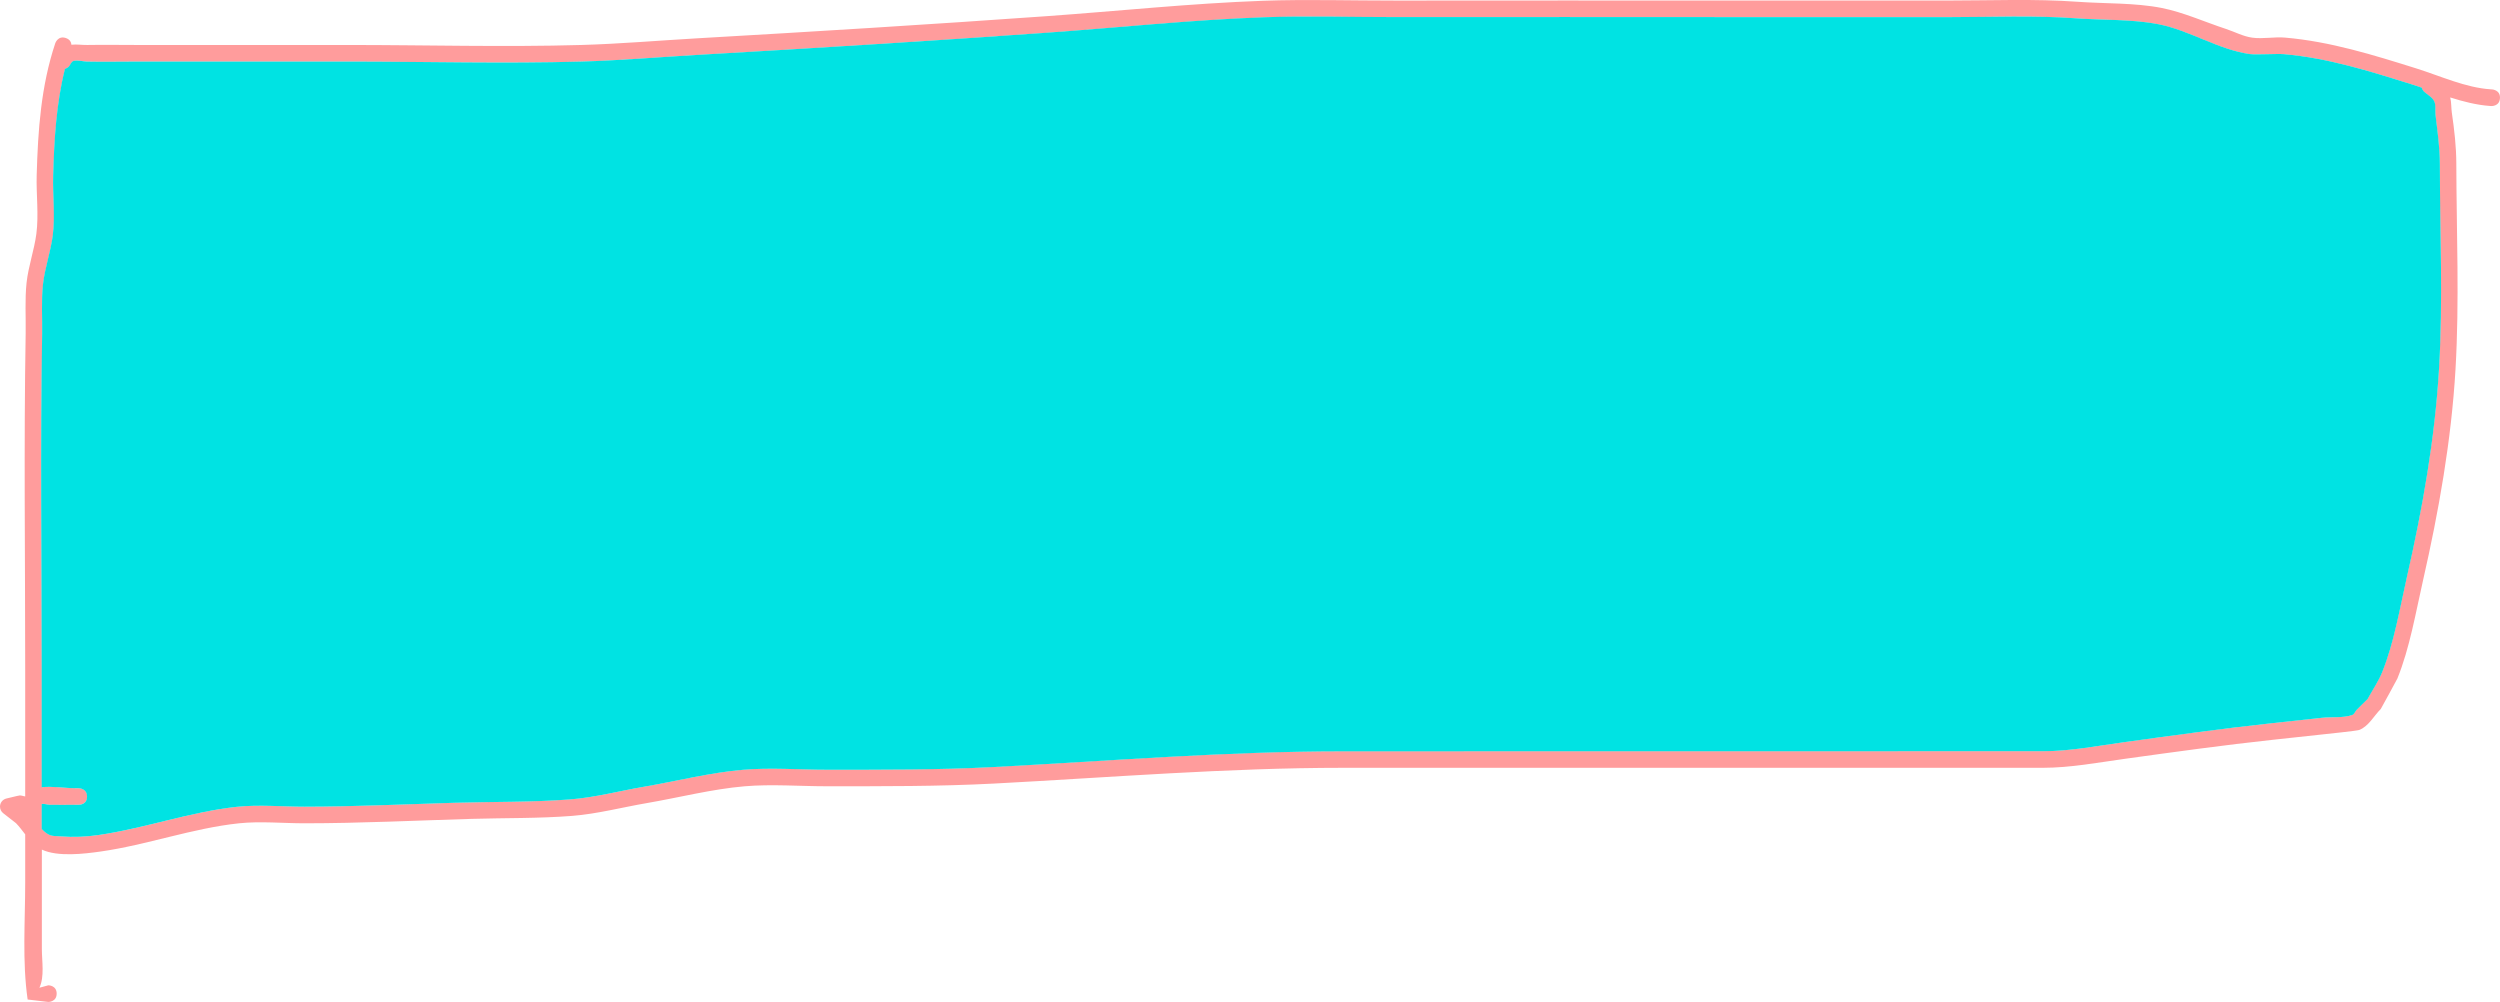 <svg version="1.1" xmlns="http://www.w3.org/2000/svg" xmlns:xlink="http://www.w3.org/1999/xlink" width="675.31" height="270.654" viewBox="0,0,675.31,270.654"><g transform="translate(56.558,-233.096)"><g data-paper-data="{&quot;isPaintingLayer&quot;:true}" fill-rule="nonzero" stroke="none" stroke-linecap="butt" stroke-linejoin="miter" stroke-miterlimit="10" stroke-dasharray="" stroke-dashoffset="0" style="mix-blend-mode: normal"><path d="M-33,448.25c0,2.25 -2.25,2.25 -2.25,2.25h-1c-2.333,0 -4.667,0.06 -7,0c-0.665,-0.017 -1.377,-0.401 -2,-0.222c0,2.249 0,4.498 0,6.747c0.515,0.534 1.076,1.012 1.717,1.396c1.016,0.61 2.324,0.496 3.505,0.59c3.273,0.26 6.761,0.114 10.005,-0.352c12.59,-1.807 24.947,-6.32 37.567,-7.647c5.924,-0.623 12.273,-0.021 18.234,-0.025c13.47,-0.009 26.956,-0.665 40.42,-1.06c10.403,-0.306 20.953,-0.126 31.329,-0.916c6.592,-0.502 13.343,-2.295 19.863,-3.413c8.824,-1.514 17.883,-3.828 26.8,-4.59c7.44,-0.636 15.22,-0.017 22.69,-0.022c14.98,-0.009 29.903,0.062 44.864,-0.726c31.448,-1.655 63.014,-4.26 94.506,-4.26c31.5,0 63,0 94.5,0c31.5,0 63,0 94.5,0c7.267,0.009 14.463,-1.403 21.655,-2.401c13.402,-1.859 26.781,-3.714 40.233,-5.168c4.474,-0.484 8.948,-0.967 13.422,-1.451c2.735,-0.296 5.609,0.114 8.218,-0.76c0.578,-0.194 0.775,-0.941 1.199,-1.38c0.967,-1.002 1.981,-1.959 2.971,-2.938c1.294,-2.41 2.889,-4.677 3.915,-7.212c3.247,-8.023 4.787,-17.352 6.701,-25.775c4.214,-18.541 7.559,-37.318 8.676,-56.306c1.082,-18.332 0.238,-36.925 0.212,-55.289c-0.006,-4.497 -0.642,-8.676 -1.163,-13.134c-0.146,-1.251 0.183,-2.63 -0.374,-3.76c-0.557,-1.13 -1.837,-1.724 -2.755,-2.586c0,0 -0.429,-0.429 -0.619,-1.064c-0.926,-0.315 -1.85,-0.621 -2.773,-0.91c-11.275,-3.535 -22.569,-7.099 -34.46,-8.125c-1.775,-0.153 -7.548,0.202 -9.161,-0.02c-8.431,-1.161 -16.301,-6.411 -24.652,-8.056c-7.069,-1.392 -14.974,-1.072 -22.169,-1.596c-11.542,-0.843 -23.251,-0.32 -34.825,-0.32c-19.167,0 -38.333,0 -57.5,0c-30.462,0 -60.925,-0.037 -91.387,0.009c-11.949,0.018 -23.982,-0.381 -35.922,0.053c-19.419,0.705 -38.89,2.77 -58.274,4.15c-31.436,2.238 -62.876,4.168 -94.339,5.977c-10.489,0.603 -21.011,1.509 -31.513,1.81c-20.982,0.602 -42.073,0.001 -63.065,0.001c-19,0 -38,0 -57,0c-4.496,0 -9.006,0.095 -13.5,0c-1.214,-0.026 -2.468,-0.491 -3.639,-0.171c-0.635,0.173 -0.847,1.008 -1.27,1.512c0,0 -0.425,0.425 -1.056,0.616c-2.357,9.421 -2.91,19.057 -3.185,28.834c-0.149,5.3 0.561,10.931 -0.112,16.188c-0.569,4.449 -2.169,8.793 -2.649,13.25c-0.465,4.325 -0.143,8.944 -0.217,13.296c-0.513,30.229 -0.123,60.492 -0.123,90.726c0,10.581 0,21.162 0,31.743c2.848,-0.353 6.432,0.257 9,0.257h1c0,0 2.25,0 2.25,2.25zM605.75,263.6c0.666,4.62 1.191,9.044 1.202,13.712c0.045,18.455 0.86,37.14 -0.22,55.562c-1.131,19.234 -4.511,38.257 -8.78,57.039c-1.968,8.66 -3.579,18.215 -6.918,26.466c-0.161,0.398 -4.236,7.771 -4.482,8.218c-1.91,1.928 -3.299,4.706 -5.831,5.682c-0.596,0.23 -8.689,1.068 -9.678,1.175c-4.474,0.484 -8.948,0.967 -13.422,1.451c-13.408,1.449 -26.741,3.299 -40.099,5.151c-7.406,1.027 -14.791,2.435 -22.274,2.443c-31.5,0 -63,0 -94.5,0c-31.5,0 -63,0 -94.5,0c-31.414,0 -62.9,2.603 -94.27,4.254c-15.039,0.792 -30.04,0.723 -45.098,0.732c-7.342,0.004 -14.999,-0.619 -22.31,0.005c-8.788,0.751 -17.725,3.049 -26.422,4.541c-6.63,1.137 -13.472,2.932 -20.176,3.456c-8.987,0.703 -18.134,0.539 -27.146,0.804c-15.004,0.441 -30.036,1.184 -45.047,1.195c-5.803,0.004 -12,-0.606 -17.766,0c-12.56,1.321 -24.864,5.843 -37.401,7.626c-4.387,0.624 -11.583,1.499 -15.863,-0.52c0,4.469 0,8.937 0,13.406c0,4.5 0,9 0,13.5c0,3.285 0.756,7.384 -0.659,10.409l2.409,-0.659c0,0 2.25,0 2.25,2.25c0,2.25 -2.25,2.25 -2.25,2.25l-5.591,-0.659c-1.484,-10.338 -0.659,-21.151 -0.659,-31.591c0,-4.341 0,-8.683 0,-13.024c-0.804,-1.035 -1.59,-2.095 -2.485,-3.02l-3.439,-2.683c-0.537,-0.411 -0.884,-1.059 -0.884,-1.788c0,-1.078 0.758,-1.978 1.769,-2.199l3.013,-0.724l0.009,0.037c0.084,-0.029 0.168,-0.057 0.252,-0.084c0.556,-0.176 1.181,0.149 1.765,0.222c0,-11.412 0,-22.825 0,-34.237c0,-30.259 -0.39,-60.548 0.124,-90.802c0.076,-4.487 -0.238,-9.241 0.242,-13.701c0.479,-4.454 2.063,-8.786 2.646,-13.226c0.674,-5.129 -0.055,-10.681 0.09,-15.857c0.342,-12.138 1.161,-24.034 5.013,-35.626c0,0 0.712,-2.135 2.846,-1.423c1.142,0.381 1.469,1.169 1.527,1.819c1.389,-0.165 2.852,0.09 4.262,0.065c4.496,-0.078 9.003,0 13.5,0c19,0 38,0 57,0c20.949,0 41.997,0.602 62.935,0.001c10.459,-0.3 20.937,-1.204 31.384,-1.805c31.443,-1.807 62.862,-3.736 94.278,-5.973c19.437,-1.384 38.959,-3.452 58.43,-4.159c11.992,-0.435 24.077,-0.038 36.078,-0.056c30.465,-0.046 60.93,-0.009 91.394,-0.009c19.167,0 38.333,0 57.5,0c11.685,0 23.498,-0.511 35.151,0.332c7.381,0.537 15.457,0.24 22.712,1.669c5.814,1.145 11.735,3.823 17.372,5.668c2.376,0.778 4.641,2.029 7.118,2.359c2.921,0.389 5.904,-0.273 8.839,-0.02c12.212,1.054 23.837,4.685 35.419,8.315c6.557,2.055 13.386,5.24 20.208,5.66l0.332,0.023c0,0 2.245,0.153 2.092,2.398l0,-0c-0.153,2.245 -2.398,2.092 -2.398,2.092l-0.332,-0.023c-3.62,-0.267 -7.181,-1.181 -10.706,-2.301c0.342,1.332 0.243,2.805 0.441,4.179z" fill="#ff9c9c" stroke-width="0.5"/><path d="M-33.048,448.265c0,-2.25 -2.25,-2.25 -2.25,-2.25l-1,-0c-2.568,0 -6.153,-0.61 -9,-0.257c0,-10.581 -0.001,-21.167 -0.001,-31.748c0,-30.234 -0.391,-60.511 0.122,-90.74c0.074,-4.352 -0.249,-8.972 0.217,-13.298c0.48,-4.457 2.08,-8.803 2.649,-13.252c0.673,-5.257 -0.037,-10.89 0.112,-16.19c0.275,-9.776 0.828,-19.417 3.186,-28.838c0.631,-0.191 1.056,-0.616 1.056,-0.616c0.423,-0.504 0.635,-1.339 1.27,-1.513c1.171,-0.32 2.425,0.146 3.639,0.171c4.494,0.095 9.005,-0.001 13.5,-0.001c19,0 38.001,-0.003 57.001,-0.003c20.992,0 42.085,0.596 63.067,-0.006c10.502,-0.302 21.026,-1.211 31.515,-1.814c31.464,-1.808 62.923,-3.755 94.359,-5.993c19.384,-1.38 38.88,-3.45 58.299,-4.155c11.94,-0.434 23.988,-0.032 35.937,-0.05c30.462,-0.046 60.946,0.006 91.408,0.006c19.167,0 38.338,0.007 57.505,0.007c11.574,0 23.284,-0.52 34.827,0.324c7.195,0.523 15.101,0.205 22.17,1.597c8.35,1.644 16.221,6.898 24.653,8.059c1.613,0.222 7.386,-0.133 9.161,0.02c11.891,1.026 23.186,4.593 34.461,8.128c0.923,0.289 1.848,0.596 2.773,0.91c0.19,0.635 0.619,1.064 0.619,1.064c0.918,0.862 2.198,1.457 2.755,2.587c0.557,1.13 0.228,2.51 0.374,3.761c0.521,4.458 1.158,8.639 1.164,13.136c0.026,18.364 0.871,36.966 -0.211,55.297c-1.117,18.988 -4.462,37.774 -8.676,56.314c-1.914,8.423 -3.455,17.756 -6.702,25.779c-1.026,2.536 -2.622,4.803 -3.915,7.214c-0.99,0.979 -2.003,1.937 -2.971,2.939c-0.423,0.438 -0.621,1.186 -1.199,1.38c-2.609,0.874 -5.483,0.465 -8.218,0.76c-4.474,0.484 -8.948,0.968 -13.422,1.452c-13.452,1.454 -26.832,3.313 -40.234,5.171c-7.192,0.997 -14.39,2.411 -21.656,2.402c-31.5,0 -63.006,0.01 -94.506,0.01c-31.5,0 -63.026,0.019 -94.526,0.019c-31.493,0 -63.102,2.598 -94.551,4.253c-14.961,0.787 -29.893,0.708 -44.873,0.717c-7.47,0.005 -15.253,-0.618 -22.693,0.018c-8.917,0.762 -17.977,3.073 -26.802,4.587c-6.519,1.119 -13.272,2.91 -19.864,3.412c-10.376,0.79 -20.927,0.607 -31.33,0.913c-13.464,0.396 -26.951,1.049 -40.421,1.058c-5.96,0.004 -12.31,-0.599 -18.234,0.024c-12.62,1.327 -24.977,5.839 -37.567,7.646c-3.244,0.466 -6.732,0.612 -10.005,0.352c-1.181,-0.094 -2.489,0.02 -3.505,-0.59c-0.64,-0.384 -1.201,-0.863 -1.717,-1.397c0,-2.249 -0,-4.499 -0,-6.748c0.623,-0.179 1.43,0.174 2.095,0.191c2.333,0.06 4.667,-0 7,-0l1,-0c0,0 2.155,0.031 2.155,-2.219z" data-paper-data="{&quot;noHover&quot;:false,&quot;origItem&quot;:[&quot;Path&quot;,{&quot;applyMatrix&quot;:true,&quot;segments&quot;:[[[-33,448.25],[0,0],[0,2.25]],[-35.25,450.5],[[-36.25,450.5],[0,0],[-2.33333,0]],[[-43.25,450.5],[2.33256,0.06017],[-0.665,-0.01716]],[[-45.25,450.27839],[0.62273,-0.17897],[0,2.2489]],[[-45.25,457.02508],[0,-2.2489],[0.51536,0.53374]],[[-43.53344,458.42134],[-0.6401,-0.38403],[1.01598,0.60954]],[[-40.02829,459.01095],[-1.18108,-0.09383],[3.27309,0.26004]],[[-30.02297,458.65901],[-3.24393,0.46555],[12.59007,-1.80685]],[[7.54389,451.01232],[-12.62003,1.32702],[5.92384,-0.62291]],[[25.77763,450.98755],[-5.96046,0.00412],[13.46956,-0.00861]],[[66.19747,449.92705],[-13.46378,0.39599],[10.40312,-0.30597]],[[97.52614,449.01117],[-10.37577,0.78964],[6.59162,-0.50165]],[[117.38898,445.59769],[-6.51949,1.11854],[8.82432,-1.51398]],[[144.18902,441.0078],[-8.91667,0.76209],[7.43959,-0.63585]],[[166.87925,440.98596],[-7.47006,0.00454],[14.98004,-0.0091]],[[211.74369,440.26039],[-14.96096,0.78742],[31.44838,-1.65518]],[[306.24999,436.00001],[-31.49275,0],[31.5,0]],[[400.74999,436.00001],[-31.5,0],[31.5,0]],[[495.24999,436.00001],[-31.5,0],[7.26651,0.00893]],[[516.90541,433.59944],[-7.19228,0.99739],[13.40205,-1.85854]],[[557.1385,428.43139],[-13.45243,1.45431],[4.47393,-0.48367]],[[570.5603,426.98039],[-4.47394,0.48366],[2.73509,-0.29569]],[[578.77833,426.22064],[-2.60856,0.87381],[0.57766,-0.1935]],[[579.97702,424.84101],[-0.42319,0.43823],[0.96748,-1.00187]],[[582.94781,421.90294],[-0.99026,0.97935],[1.29351,-2.41039]],[[586.86296,414.69045],[-1.02629,2.53572],[3.24703,-8.02267]],[[593.56406,388.91567],[-1.91422,8.42259],[4.21375,-18.54051]],[[602.23963,332.61013],[-1.11693,18.98777],[1.08237,-18.33187]],[[602.4517,277.321],[0.02589,18.36435],[-0.00634,-4.49728]],[[601.2882,264.18705],[0.52122,4.45803],[-0.14626,-1.251]],[[600.91397,260.42707],[0.55703,1.12965],[-0.55703,-1.12965]],[[598.159,257.84101],[0.91833,0.86202],[0,0]],[[597.54036,256.77697],[0.18972,0.63512],[-0.92562,-0.31453]],[[594.76693,255.86687],[0.92348,0.28946],[-11.2754,-3.53532]],[[560.30652,247.74168],[11.89137,1.02633],[-1.77543,-0.15324]],[[551.14565,247.72194],[1.61272,0.22203],[-8.43143,-1.16081]],[[526.49412,239.66608],[8.35019,1.64442],[-7.0693,-1.39217]],[[504.32493,238.0705],[7.19513,0.52328],[-11.54242,-0.84334]],[[469.49999,237.75002],[11.57371,0],[-19.16667,0]],[[411.99999,237.75002],[19.16667,0],[-30.4624,0]],[[320.61252,237.75894],[30.46237,-0.04613],[-11.94887,0.01809]],[[284.6908,237.81197],[11.93994,-0.43357],[-19.41891,0.70515]],[[226.41666,241.96238],[19.38437,-1.38014],[-31.43616,2.23821]],[[132.07719,247.93896],[31.4637,-1.80826],[-10.48932,0.60283]],[[100.56456,249.7491],[10.50171,-0.30152],[-20.98208,0.60244]],[[37.49998,249.75003],[20.99194,0],[-19,0]],[[-19.50002,249.75003],[19,0],[-4.49558,0]],[[-33.00002,249.75003],[4.49447,0.09458],[-1.21406,-0.02555]],[[-36.63898,249.57876],[1.17141,-0.31999],[-0.63501,0.17347]],[[-37.90903,251.09102],[0.42335,-0.50409],[0,0]],[[-38.96513,251.70727],[0.63076,-0.19091],[-2.35744,9.42071]],[[-42.14978,280.54086],[0.27513,-9.77631],[-0.14915,5.29993]],[[-42.26167,296.7288],[0.67271,-5.25721],[-0.56931,4.4491]],[[-44.91049,309.97857],[0.47953,-4.45669],[-0.4654,4.32541]],[[-45.12703,323.27411],[0.07387,-4.35151],[-0.51313,30.22901]],[[-45.25001,414.00003],[0,-30.23365],[0,10.58116]],[[-45.25001,445.7435],[0,-10.58115],[2.84757,-0.35272]],[[-36.25001,446.00003],[-2.56816,0],[0,0]],[-35.25001,446.00003],[[-33.00001,448.25003],[0,-2.25],[0,0]]],&quot;closed&quot;:true,&quot;fillColor&quot;:[0,0,0],&quot;strokeWidth&quot;:0.5}]}" fill="#00e3e3" stroke-width="0.25"/></g></g></svg>